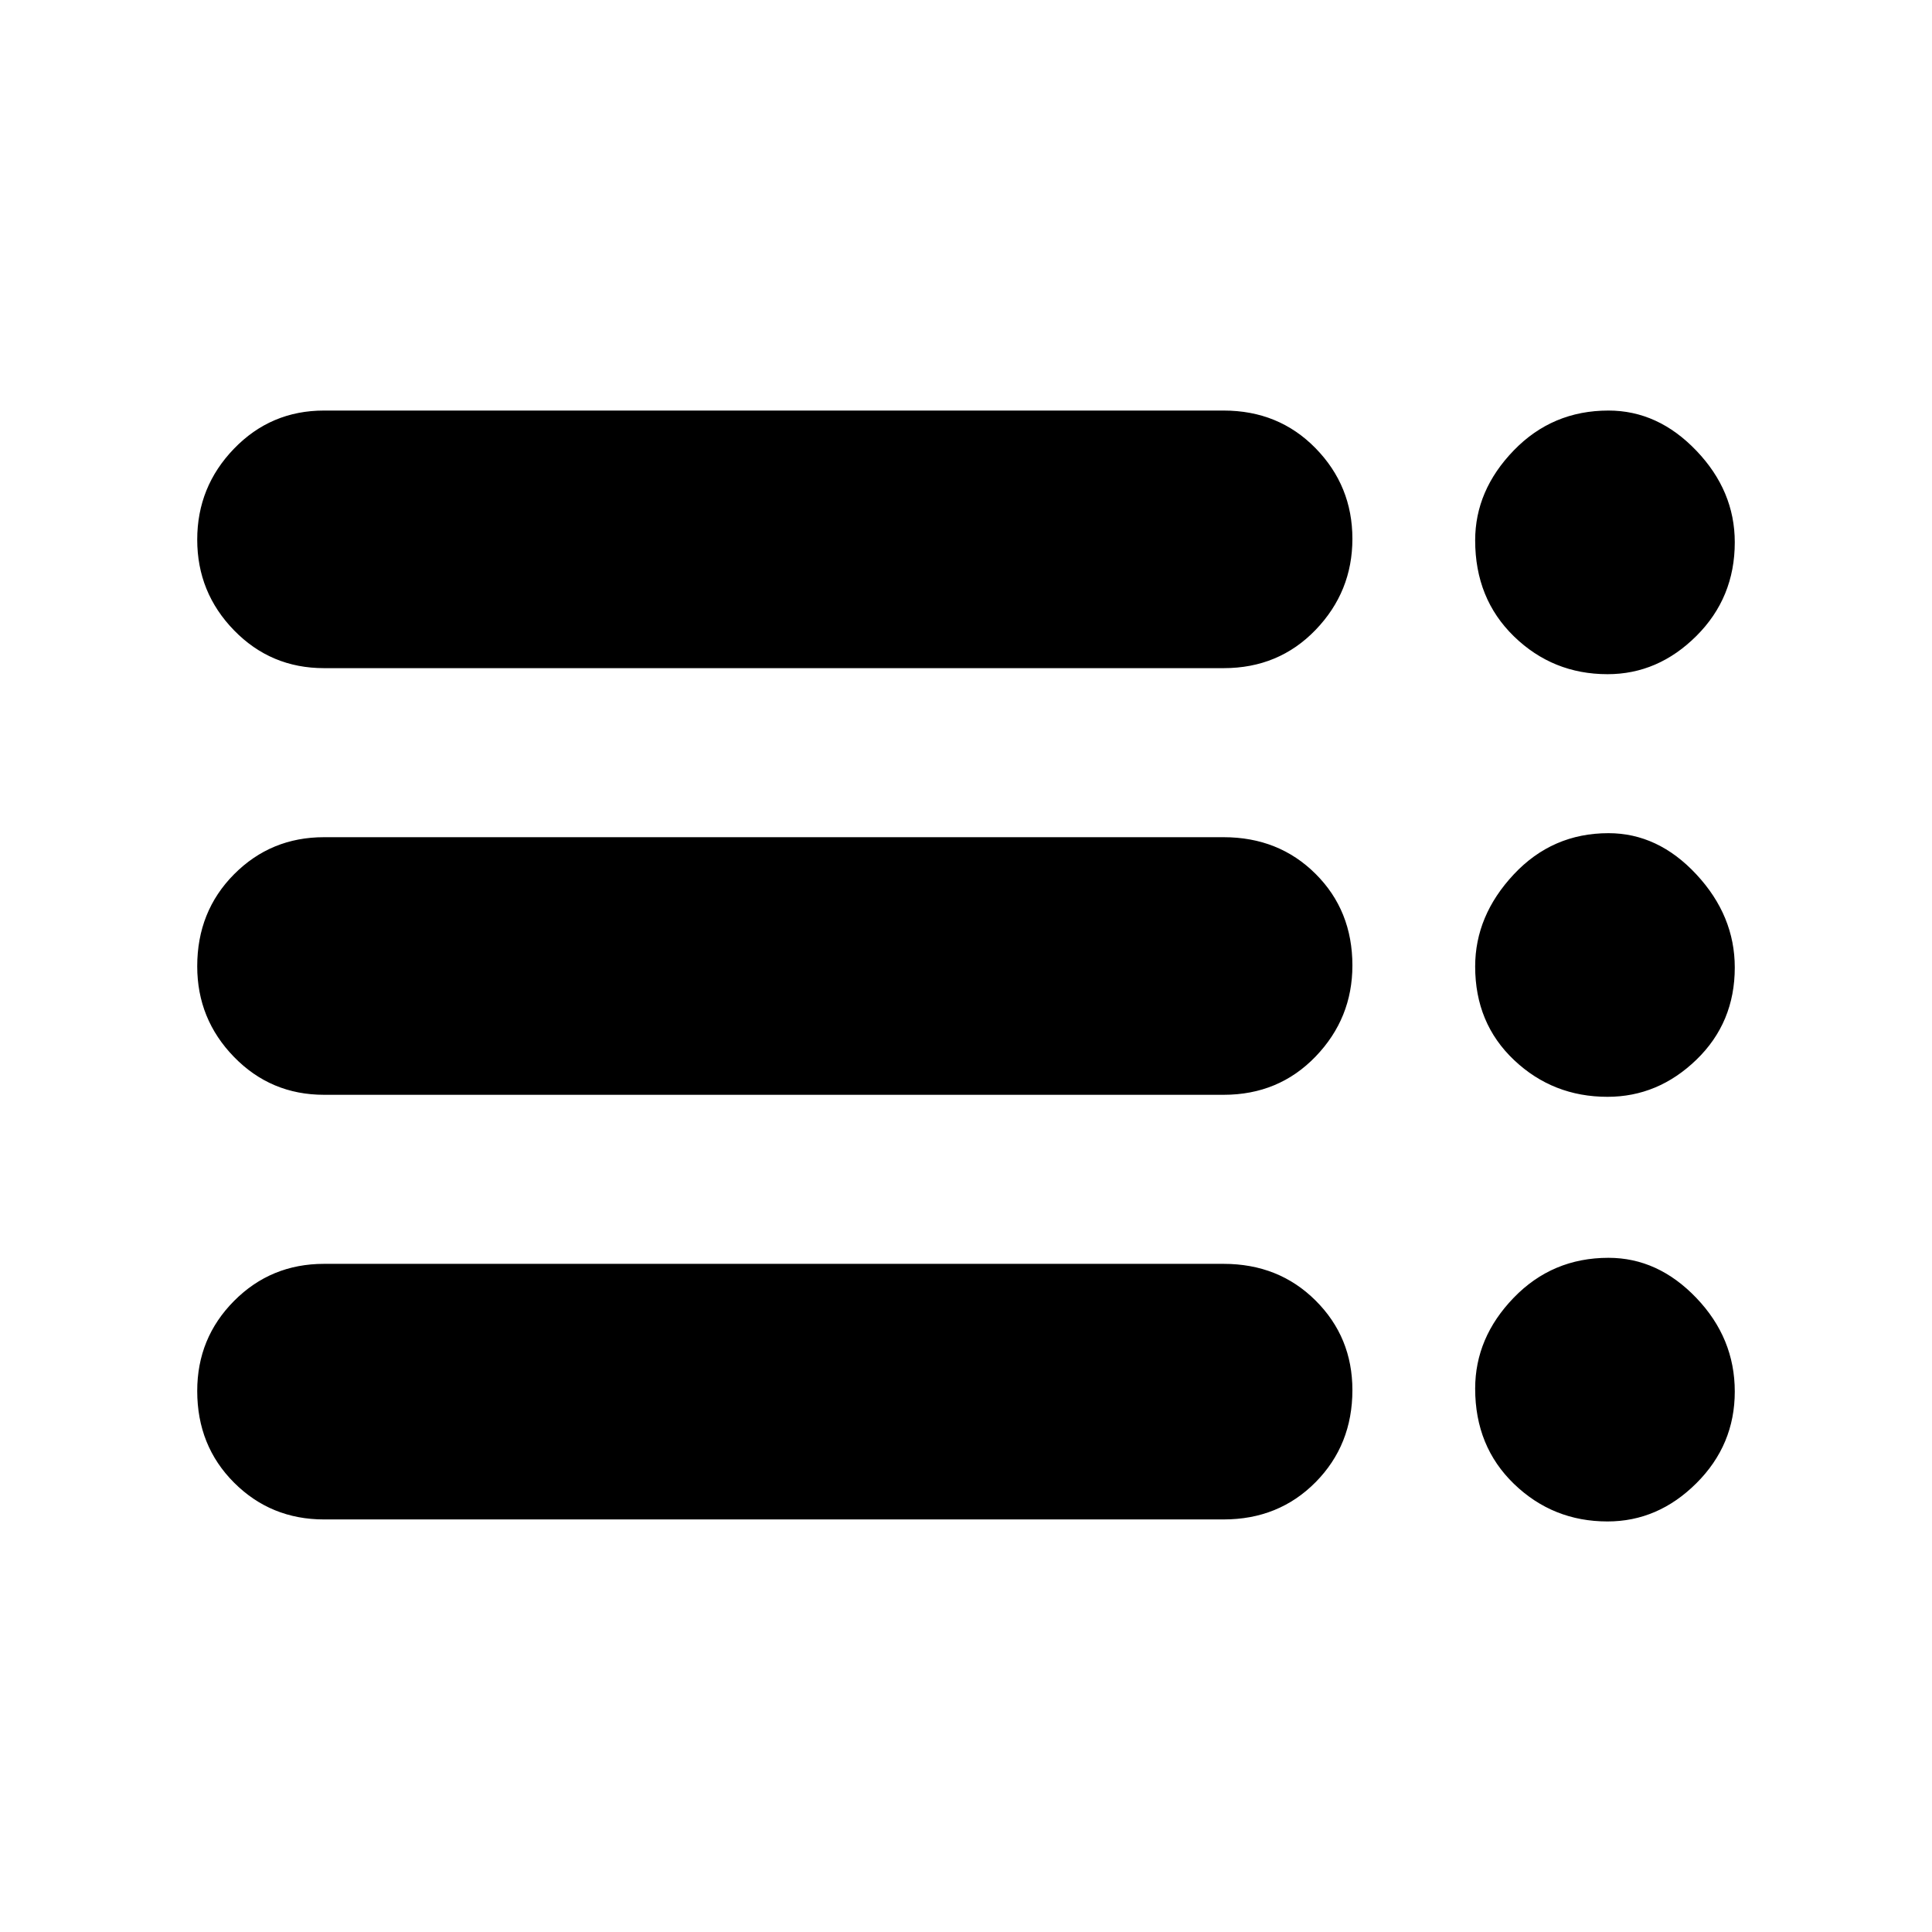 <svg xmlns="http://www.w3.org/2000/svg" height="20" viewBox="0 -960 960 960" width="20"><path d="M161-205q-26.4 0-44.7-18.29Q98-241.58 98-268.86q0-26.28 18.3-44.71T161-332h447q27.4 0 45.7 18.22 18.3 18.22 18.3 44.5 0 27.28-18.3 45.78T608-205H161Zm0-211q-26.4 0-44.7-18.79Q98-453.58 98-479.86q0-27.28 18.3-45.71T161-544h447q27.4 0 45.7 18.22 18.3 18.22 18.3 45.5Q672-454 653.7-435T608-416H161Zm0-212q-26.4 0-44.7-18.79Q98-665.58 98-691.86t18.3-45.21Q134.6-756 161-756h447q27.4 0 45.7 18.72 18.3 18.72 18.3 45T653.7-647q-18.3 19-45.7 19H161Zm637.75 424q-27.12 0-46.44-18.64Q733-241.28 733-270q0-25.35 19.16-45.17Q771.33-335 799.25-335q24.62 0 43.68 19.96Q862-295.09 862-268.54 862-242 842.93-223q-19.06 19-44.18 19Zm0-211q-27.12 0-46.44-18.28Q733-451.56 733-479.75q0-25.25 19.16-45.75 19.17-20.5 47.09-20.5 24.62 0 43.68 20.5Q862-505 862-479.25q0 27.39-19.07 45.82Q823.87-415 798.75-415Zm0-210q-27.12 0-46.44-18.75Q733-662.5 733-691.5q0-24.85 19.16-44.67Q771.33-756 799.25-756q24.62 0 43.68 19.96Q862-716.09 862-690.54 862-663 842.93-644q-19.06 19-44.18 19Z"/></svg>